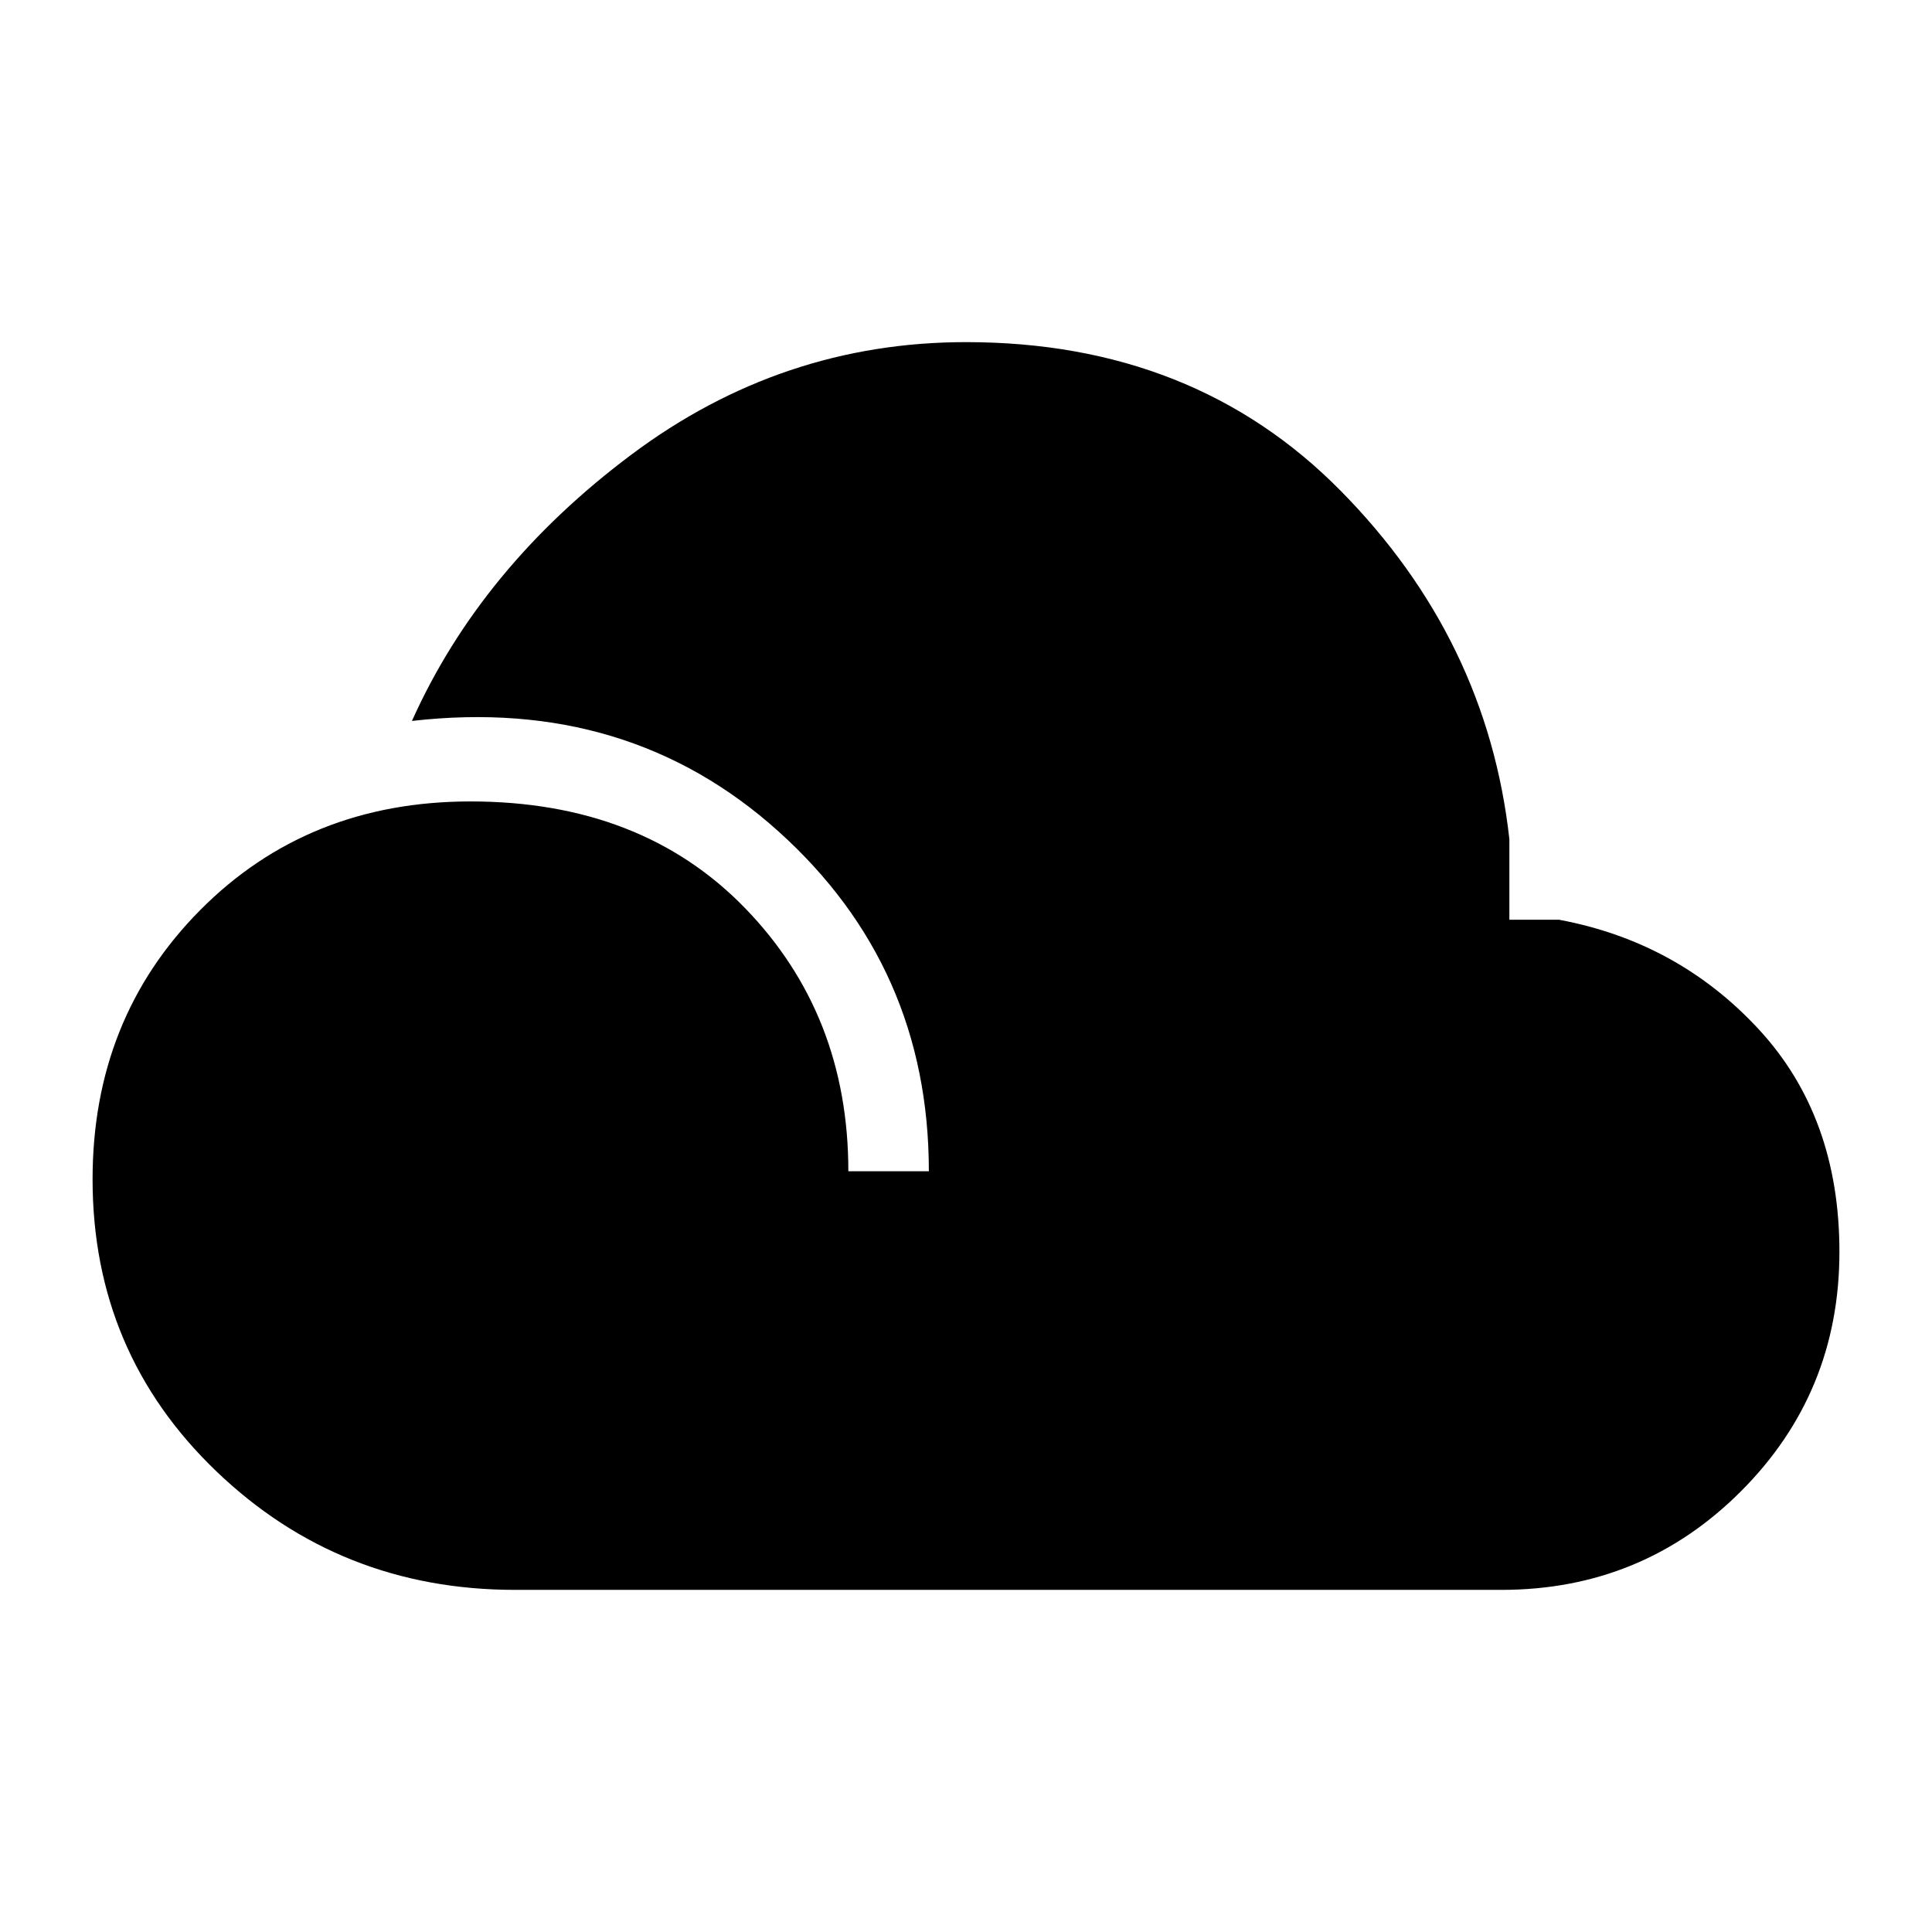 <svg xmlns="http://www.w3.org/2000/svg" height="24" viewBox="0 -960 960 960" width="24"><path d="M256-170q-87.08 0-148.54-58.96Q46-287.92 46-374q0-79.92 53.54-133.85 53.54-53.92 134.23-53.92 84.92 0 136.35 52.92 51.42 52.93 51.42 130.85h40q0-101.62-74.69-168.85-74.7-67.23-182.16-54.92 34.23-76.31 108.96-132.27Q388.38-790 480-790q113.31 0 186.15 73.85Q739-642.31 750-543v40h24.62q59.07 11 99.23 54.38Q914-405.23 914-338q0 70.08-48.96 119.04Q816.08-170 746-170H256Z"/></svg>